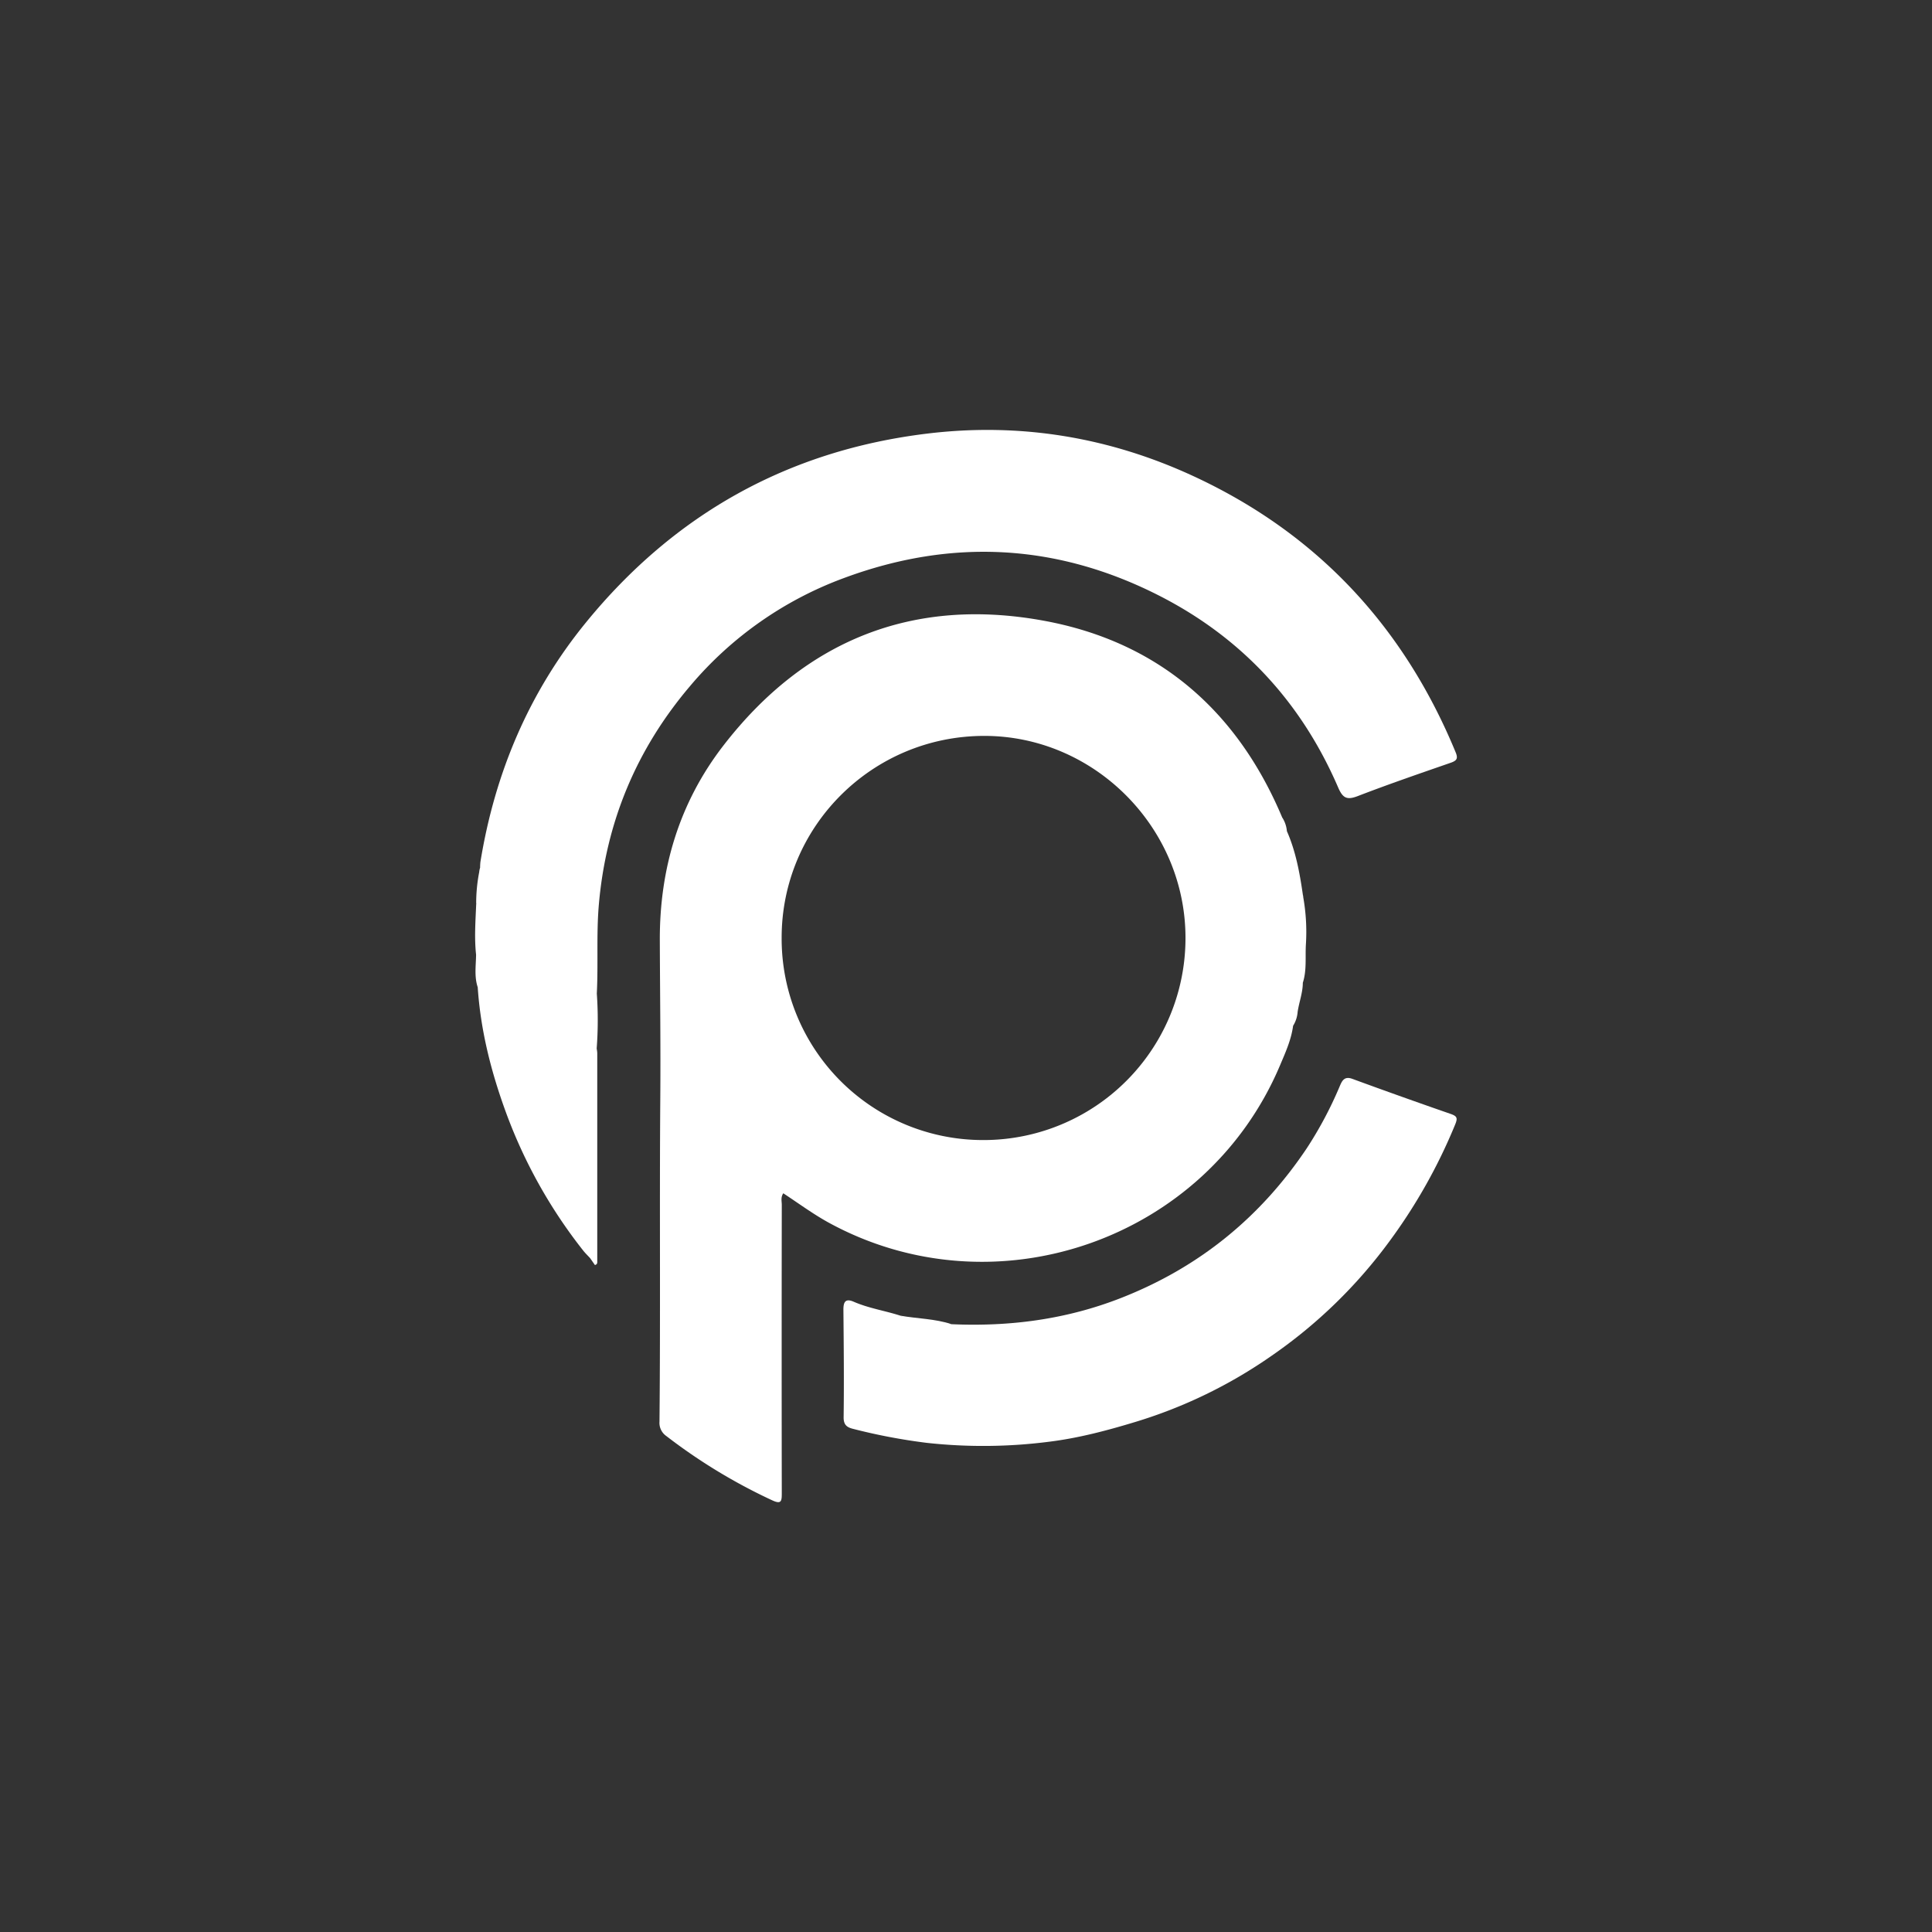 <svg id="Layer_1" data-name="Layer 1" xmlns="http://www.w3.org/2000/svg" viewBox="0 0 1000 1000"><rect x="0" y="0" width="1000" height="1000" fill="#333333" stroke="none"/><defs><style>.cls-1{fill:#fff;}</style></defs><path class="cls-1" d="M466.07,681c-8-2.59-16.41-3.83-24.19-7.22-4.42-1.92-5.37.27-5.33,4.29.17,18.5.36,37,.11,55.49-.05,4,1.75,5.22,4.83,6a302.92,302.92,0,0,0,38.22,7.26,268,268,0,0,0,63.6-.62c15.13-1.89,29.8-5.79,44.46-10.24a249.67,249.67,0,0,0,70.39-34.2A255.86,255.86,0,0,0,719.54,642a282,282,0,0,0,33.67-60c1.33-3.27,1-4.25-2.25-5.4q-25.58-8.87-51-18.19c-4.51-1.65-5.52,1.55-6.73,4.33a201.3,201.3,0,0,1-16.75,31.46c-24,35.89-55.85,61.8-96.18,77.61-28.39,11.13-57.67,14.94-87.86,13.59C483.62,684.07,474.48,684.69,466.07,681Z"/><path class="cls-1" d="M466.07,681c3.53,2.06,6.47,4.74,11.41,4.1s9.93,1,15,.28C483.87,682.54,474.84,682.56,466.07,681Z"/><path class="cls-1" d="M674.57,464.47a5.47,5.47,0,0,0-.2-1.28c-1.63-11.29-3.65-22.48-8.28-33h0a15.31,15.31,0,0,0-2.44-7.1c-23.29-55.36-64.22-90.86-123.07-101.75-67.78-12.56-124,9.89-166.3,64.75-22.72,29.49-32.9,63.57-32.76,100.69.1,27.35.46,54.72.24,82.05-.43,55.66.13,111.31-.41,167a8.29,8.29,0,0,0,3.51,7.44,288.78,288.78,0,0,0,54.79,33.27c4.79,2.24,5,.45,5-3.62q-.12-74.64,0-149.28c0-1.87-.63-3.86.77-6,7.75,5.07,15.11,10.54,23.16,15,86.12,47.35,195.63,9.4,233.93-81.16,2.82-6.66,5.83-13.26,6.8-20.54h0a15.72,15.72,0,0,0,2.34-7.16c.75-5.06,2.67-9.92,2.69-15.11h0c2.15-6.63,1.15-13.56,1.62-20.33A102.61,102.61,0,0,0,674.57,464.47ZM509.07,590.09A104.23,104.23,0,0,1,404.58,485.51C404.5,427.82,451.37,381,509.31,380.9c57-.1,104.29,47.3,104.3,104.54A104.53,104.53,0,0,1,509.07,590.09Z"/><path class="cls-1" d="M753.44,389.39c-26.81-65-71.58-113.16-135.38-142.78-43.84-20.36-90.11-28.05-138.4-22.15-71.92,8.79-130.61,41.73-176.24,97.57-29.57,36.18-47.27,78-54.76,124.13a29,29,0,0,0-.16,2.95,10.23,10.23,0,0,0-.47,2.3,84.81,84.81,0,0,0-1.56,16.76c.09-.28.19-.57.28-.86a2.42,2.42,0,0,1-.28.86c-.36,8.66-1,17.32-.05,26-.07,5.63-1,11.3.85,16.83,1.47,22.3,6.93,43.75,14.55,64.62a259.27,259.27,0,0,0,40,71.62c1.08,1.38,2.37,2.6,3.56,3.89h0c.87,1.24,1.75,2.49,2.55,3.65,1.32-.37,1.21-1.18,1.21-1.94q0-53.9,0-107.79a18.81,18.81,0,0,0-.3-2.33,195.9,195.9,0,0,0,.07-28.46c.77-15.13-.24-30.28,1-45.42q5.44-64.6,47.41-113.9a189.9,189.9,0,0,1,79.76-55.84c55.49-20.53,109.8-17.71,162.49,9,43,21.79,74,55.3,93.07,99.53,2.4,5.56,4.58,6.57,10.2,4.4,15.92-6.14,32.06-11.68,48.18-17.27C754.14,393.65,754.72,392.49,753.44,389.39Z"/></svg>